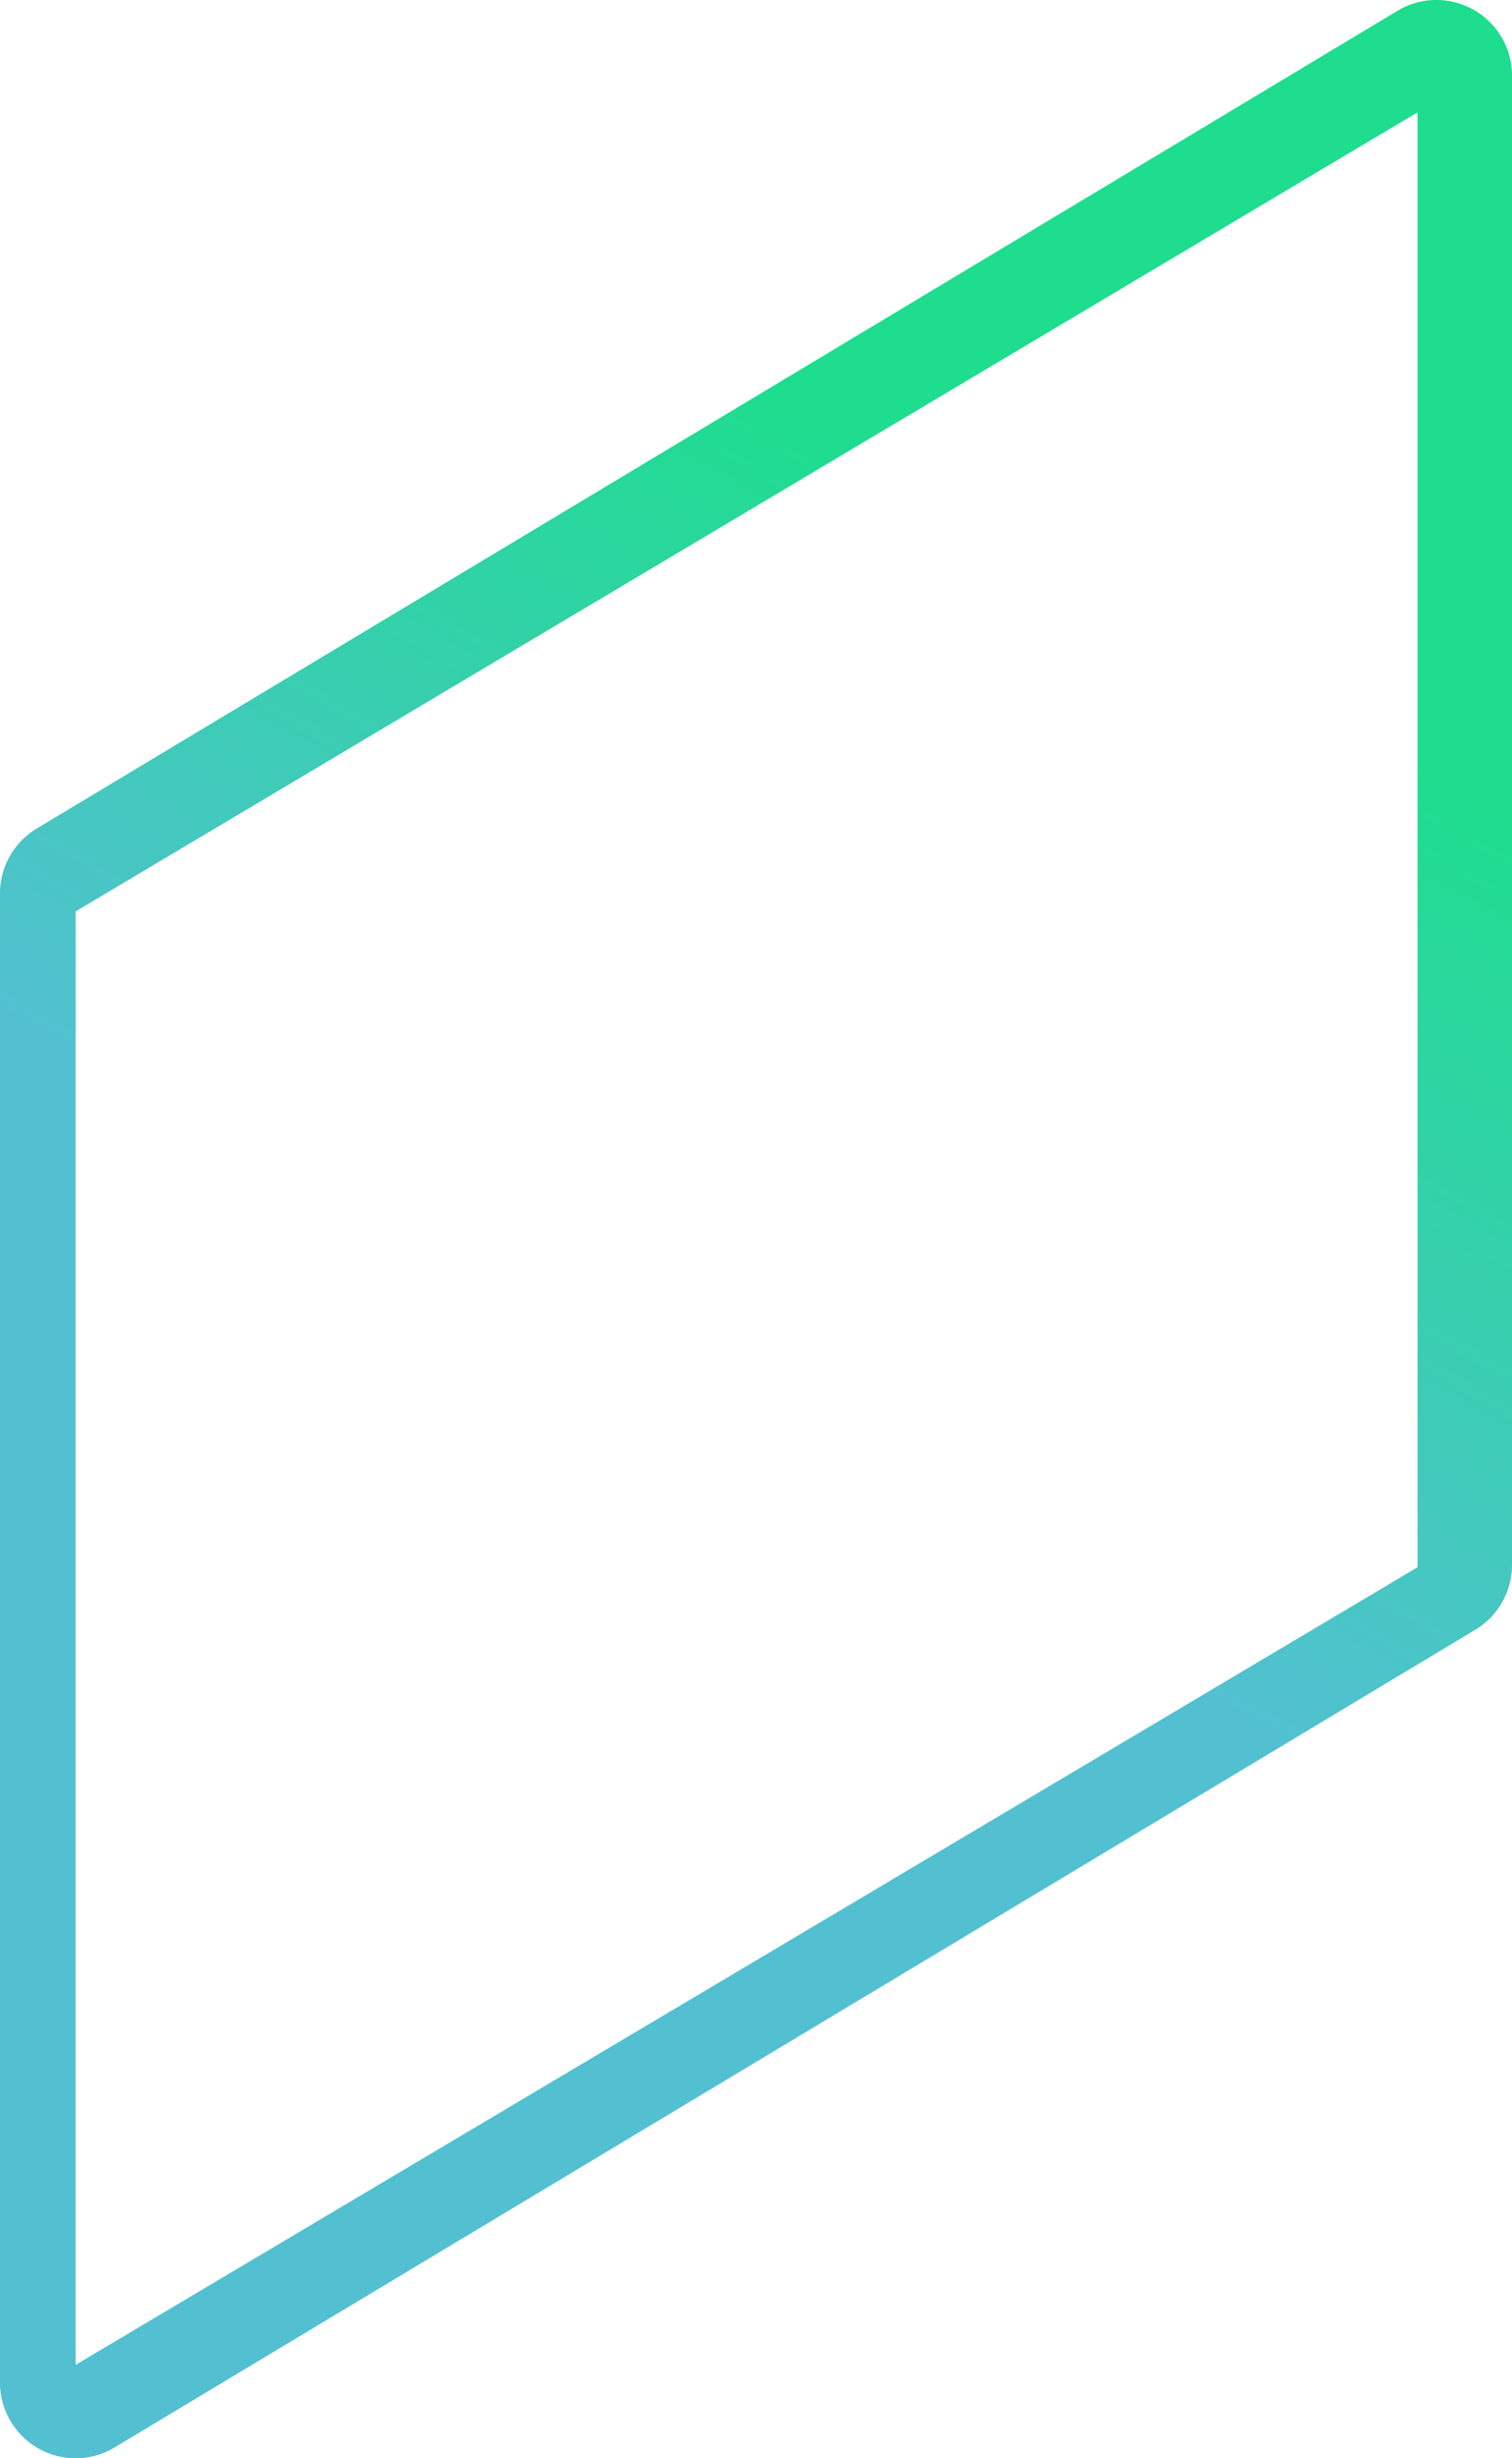 <svg viewBox="0 0 80 130" fill="none" xmlns="http://www.w3.org/2000/svg"><path d="M75 5.942 4 48.2v76.859l71-42.178V5.94Zm5-1.937v78.748c0 1.406-.737 2.71-1.942 3.433l-72 43.243a3.997 3.997 0 0 1-5.488-1.374 4.005 4.005 0 0 1-.57-2.06V47.247c0-1.406.737-2.71 1.942-3.433l72-43.243A3.998 3.998 0 0 1 80 4.005Z" fill="url(#a)"/><defs><linearGradient id="a" x1="47.853" y1="24.581" x2="23.497" y2="67.375" gradientUnits="userSpaceOnUse"><stop stop-color="#1EDD8E"/><stop offset="1" stop-color="#53C0D2"/></linearGradient></defs></svg>
